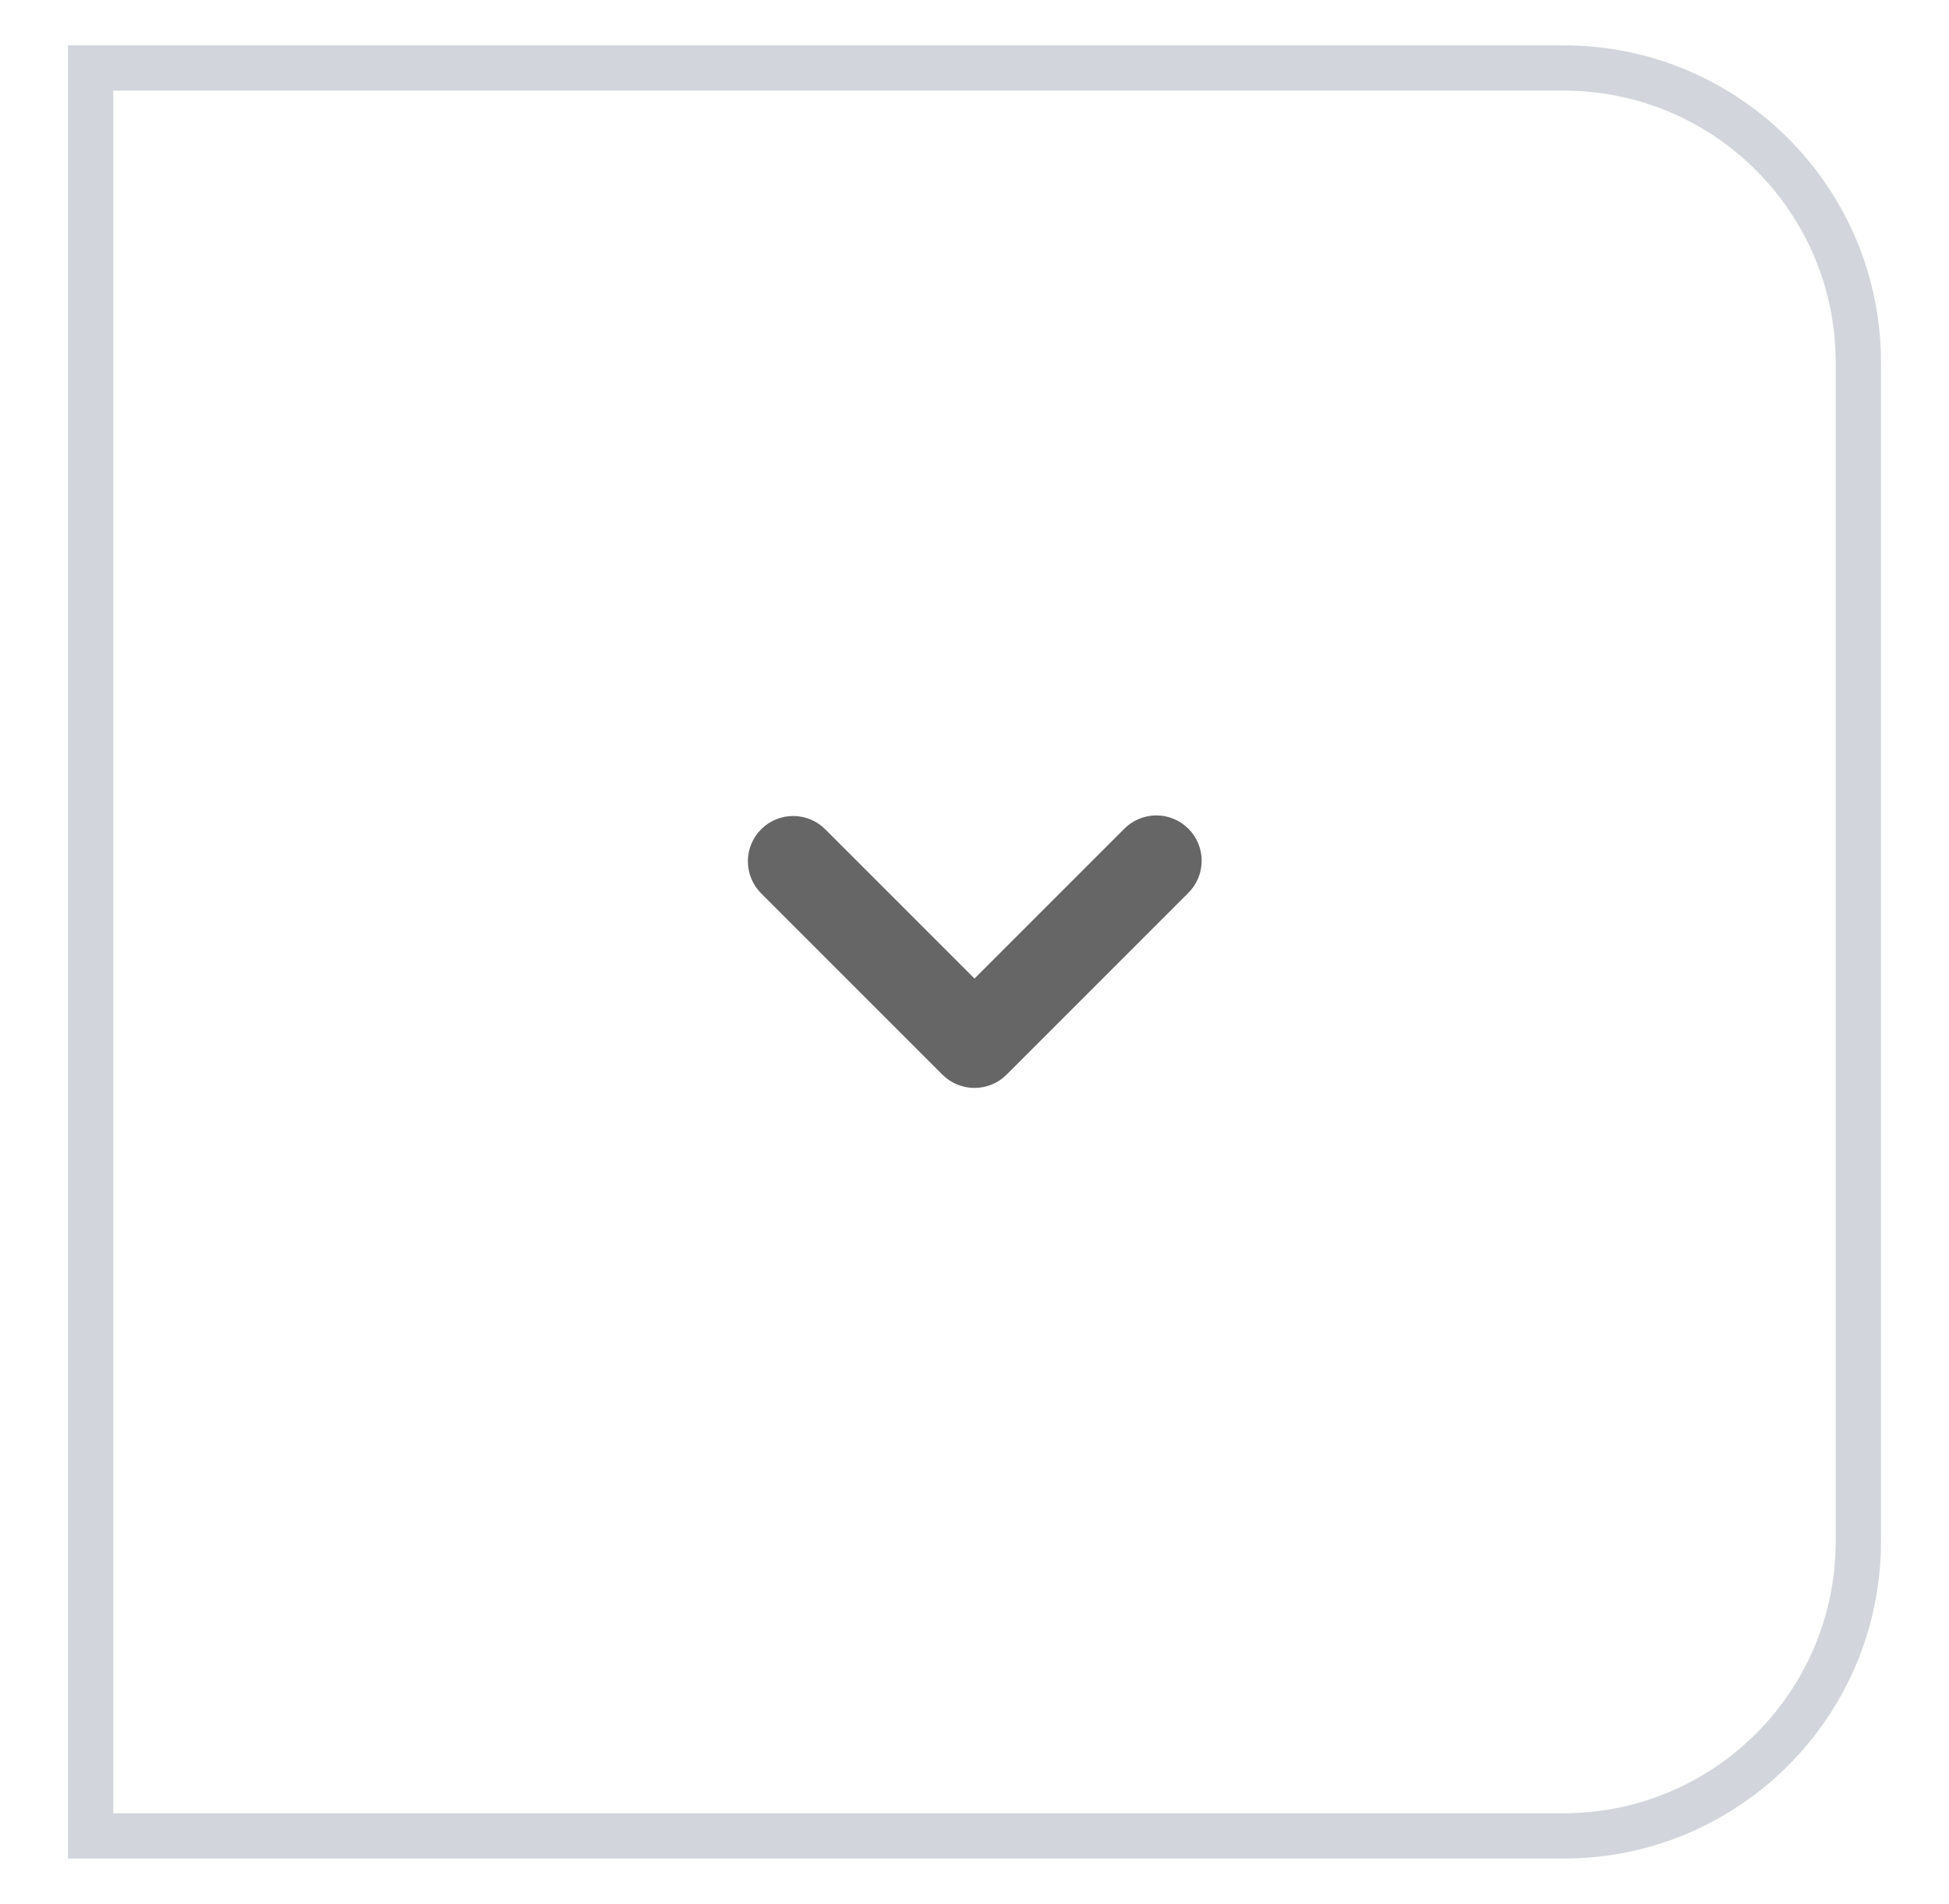 <svg width="43" height="42" viewBox="0 0 43 42" fill="none" xmlns="http://www.w3.org/2000/svg">
<g filter="url(#filter0_d_1598_16396)">
<path d="M2 1H34C37.314 1 40 3.686 40 7V33C40 36.314 37.314 39 34 39H2V1Z" fill="white"/>
<path fill-rule="evenodd" clip-rule="evenodd" d="M16.293 17.294C16.48 17.106 16.735 17.001 17 17.001C17.265 17.001 17.519 17.106 17.707 17.294L21 20.587L24.293 17.294C24.385 17.198 24.495 17.122 24.617 17.07C24.739 17.017 24.871 16.989 25.003 16.988C25.136 16.987 25.268 17.012 25.391 17.063C25.514 17.113 25.625 17.187 25.719 17.281C25.813 17.375 25.887 17.487 25.938 17.61C25.988 17.733 26.013 17.864 26.012 17.997C26.011 18.13 25.983 18.261 25.931 18.383C25.878 18.505 25.802 18.615 25.707 18.708L21.707 22.708C21.519 22.895 21.265 23 21 23C20.735 23 20.48 22.895 20.293 22.708L16.293 18.708C16.105 18.52 16 18.266 16 18.001C16 17.735 16.105 17.481 16.293 17.294V17.294Z" fill="#666666"/>
<path d="M2 0.5H1.5V1V39V39.5H2H34C37.59 39.5 40.5 36.59 40.5 33V7C40.5 3.41 37.59 0.5 34 0.5H2Z" stroke="#D2D6DC"/>
</g>
<defs>
<filter id="filter0_d_1598_16396" x="0.5" y="0" width="42" height="42" filterUnits="userSpaceOnUse" color-interpolation-filters="sRGB">
<feFlood flood-opacity="0" result="BackgroundImageFix"/>
<feColorMatrix in="SourceAlpha" type="matrix" values="0 0 0 0 0 0 0 0 0 0 0 0 0 0 0 0 0 0 127 0" result="hardAlpha"/>
<feOffset dx="0.5" dy="1"/>
<feGaussianBlur stdDeviation="0.5"/>
<feColorMatrix type="matrix" values="0 0 0 0 0 0 0 0 0 0 0 0 0 0 0 0 0 0 0.05 0"/>
<feBlend mode="normal" in2="BackgroundImageFix" result="effect1_dropShadow_1598_16396"/>
<feBlend mode="normal" in="SourceGraphic" in2="effect1_dropShadow_1598_16396" result="shape"/>
</filter>
</defs>
</svg>
